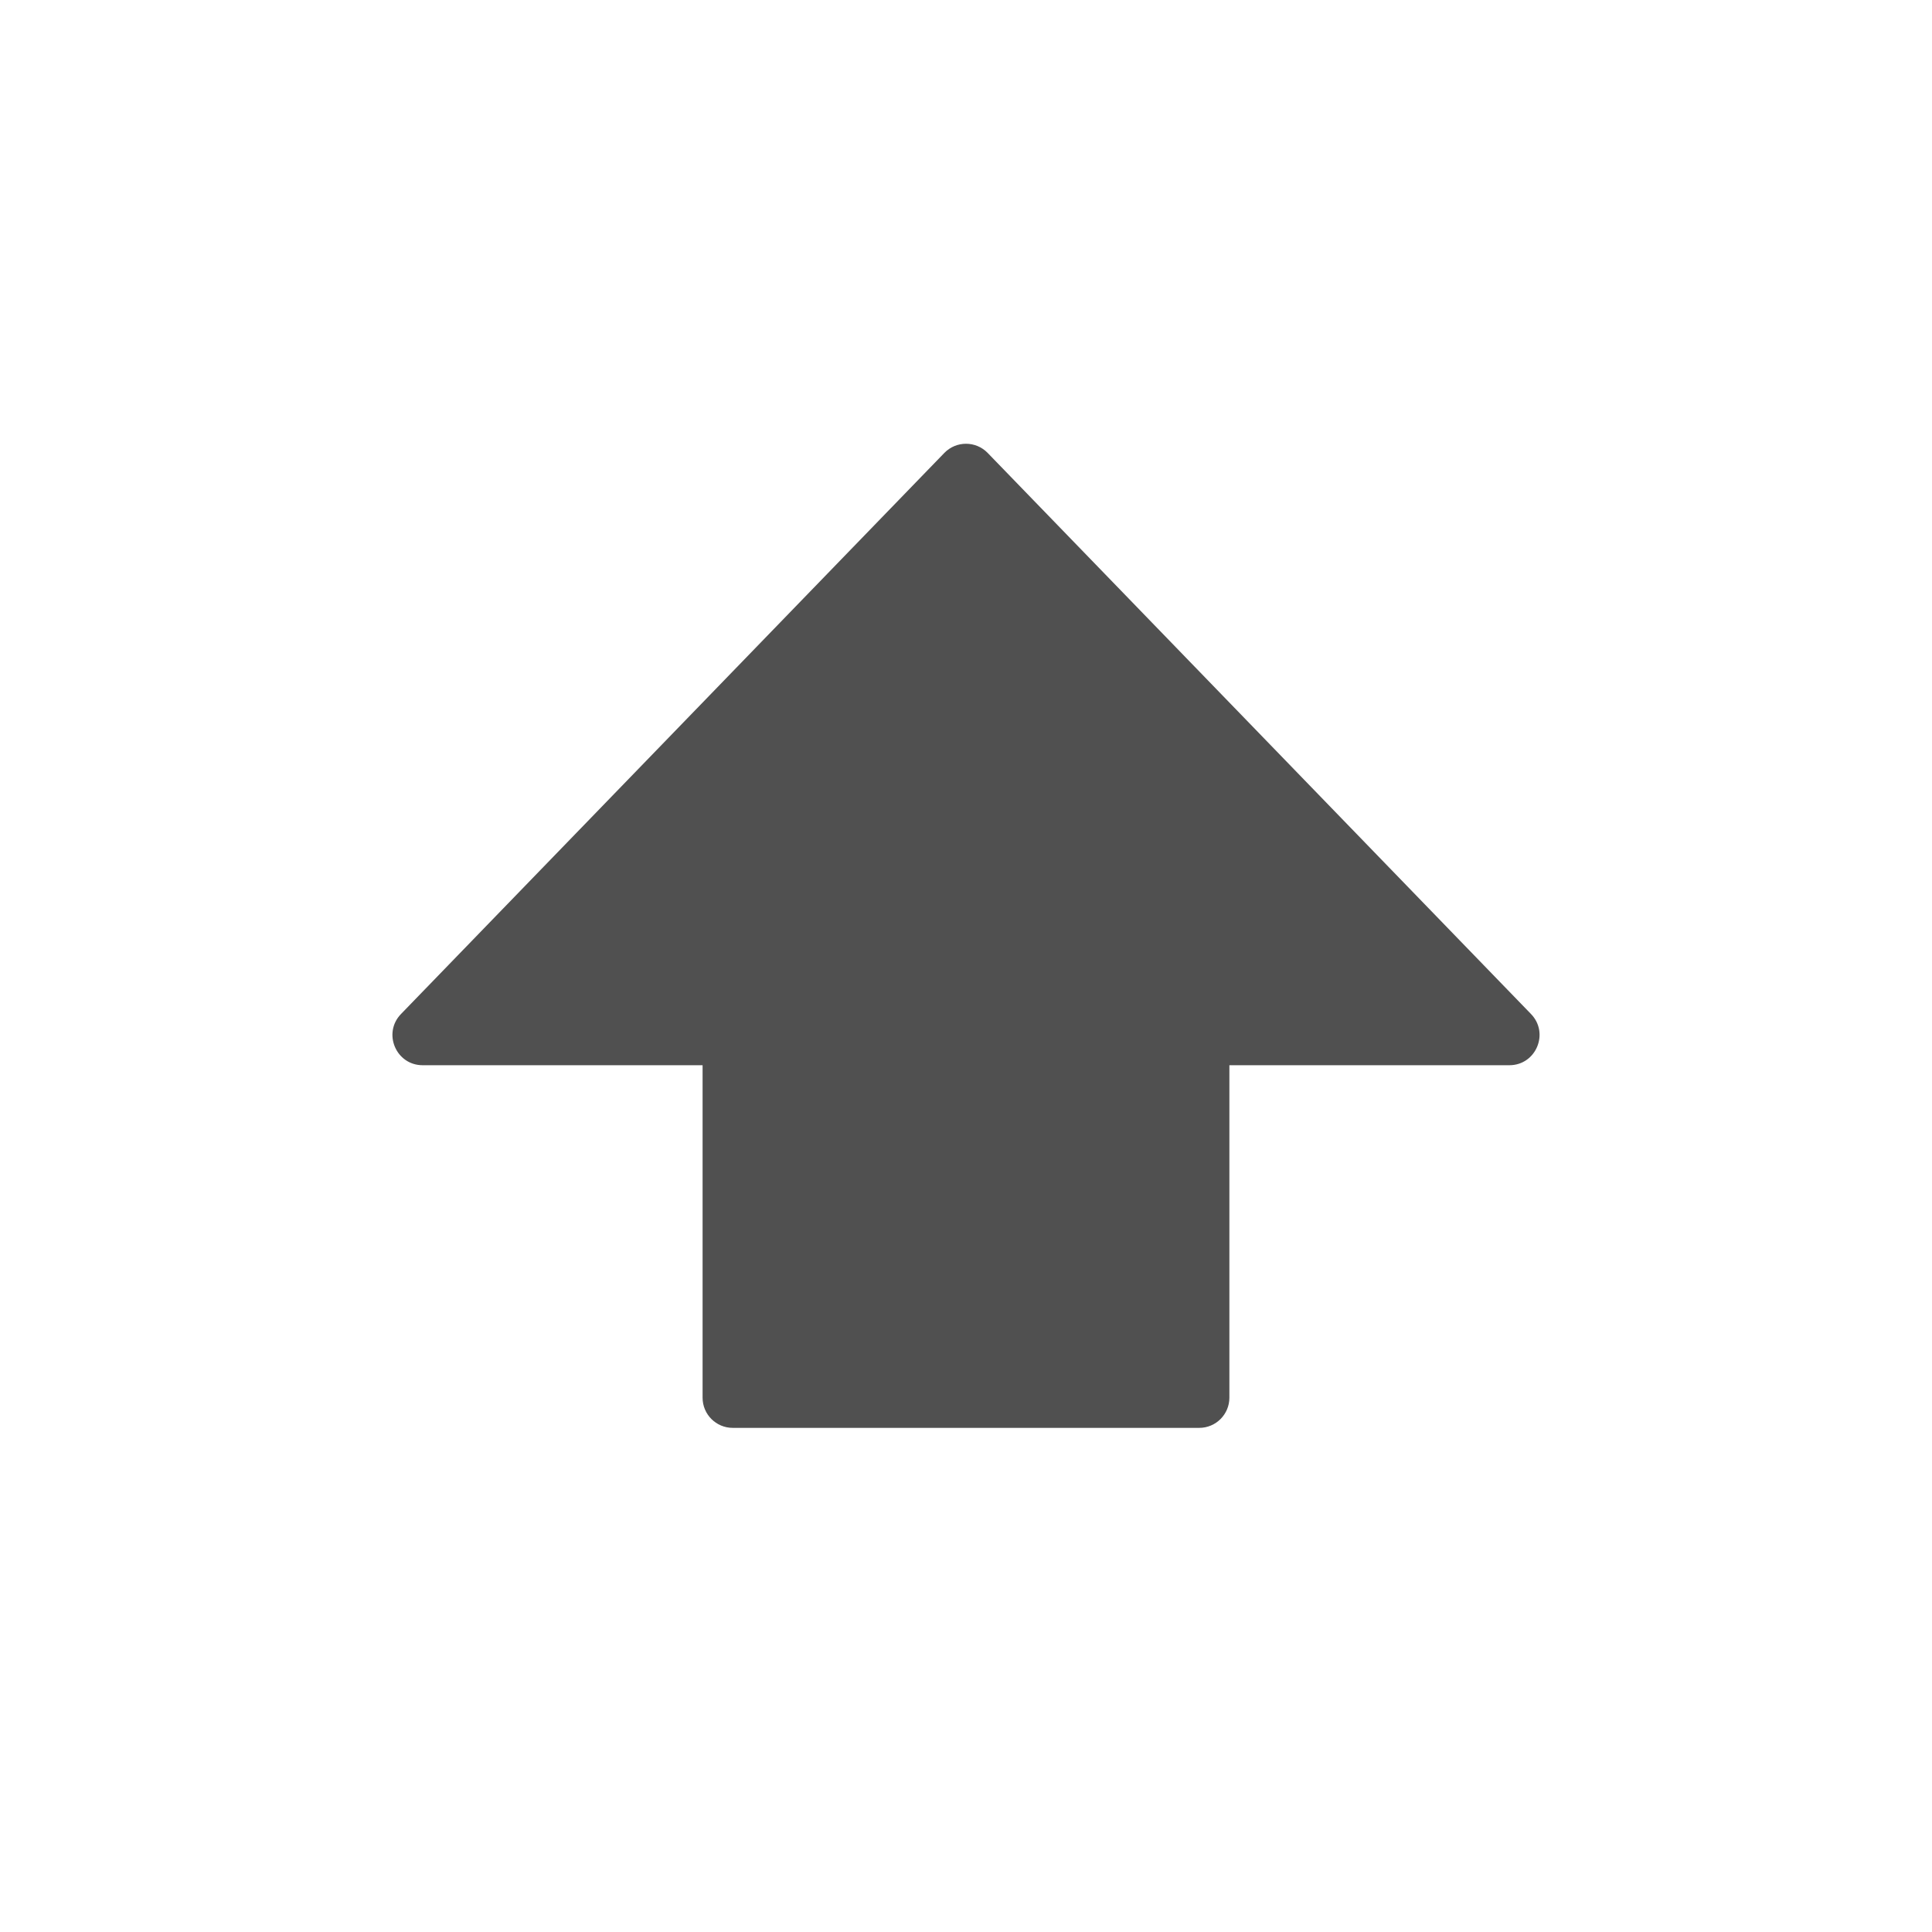 <svg width="64" height="64" viewBox="0 0 64 64" fill="none" xmlns="http://www.w3.org/2000/svg">
<path d="M23.274 35.287H14.001C13.118 35.287 12.669 34.224 13.284 33.59L31.282 15.004C31.675 14.599 32.325 14.599 32.718 15.004L50.716 33.59C51.331 34.224 50.882 35.287 49.999 35.287H40.725V46.3C40.725 46.852 40.278 47.3 39.726 47.3H24.273C23.721 47.3 23.274 46.852 23.274 46.3V35.287Z" fill="#505050"/>
</svg>
